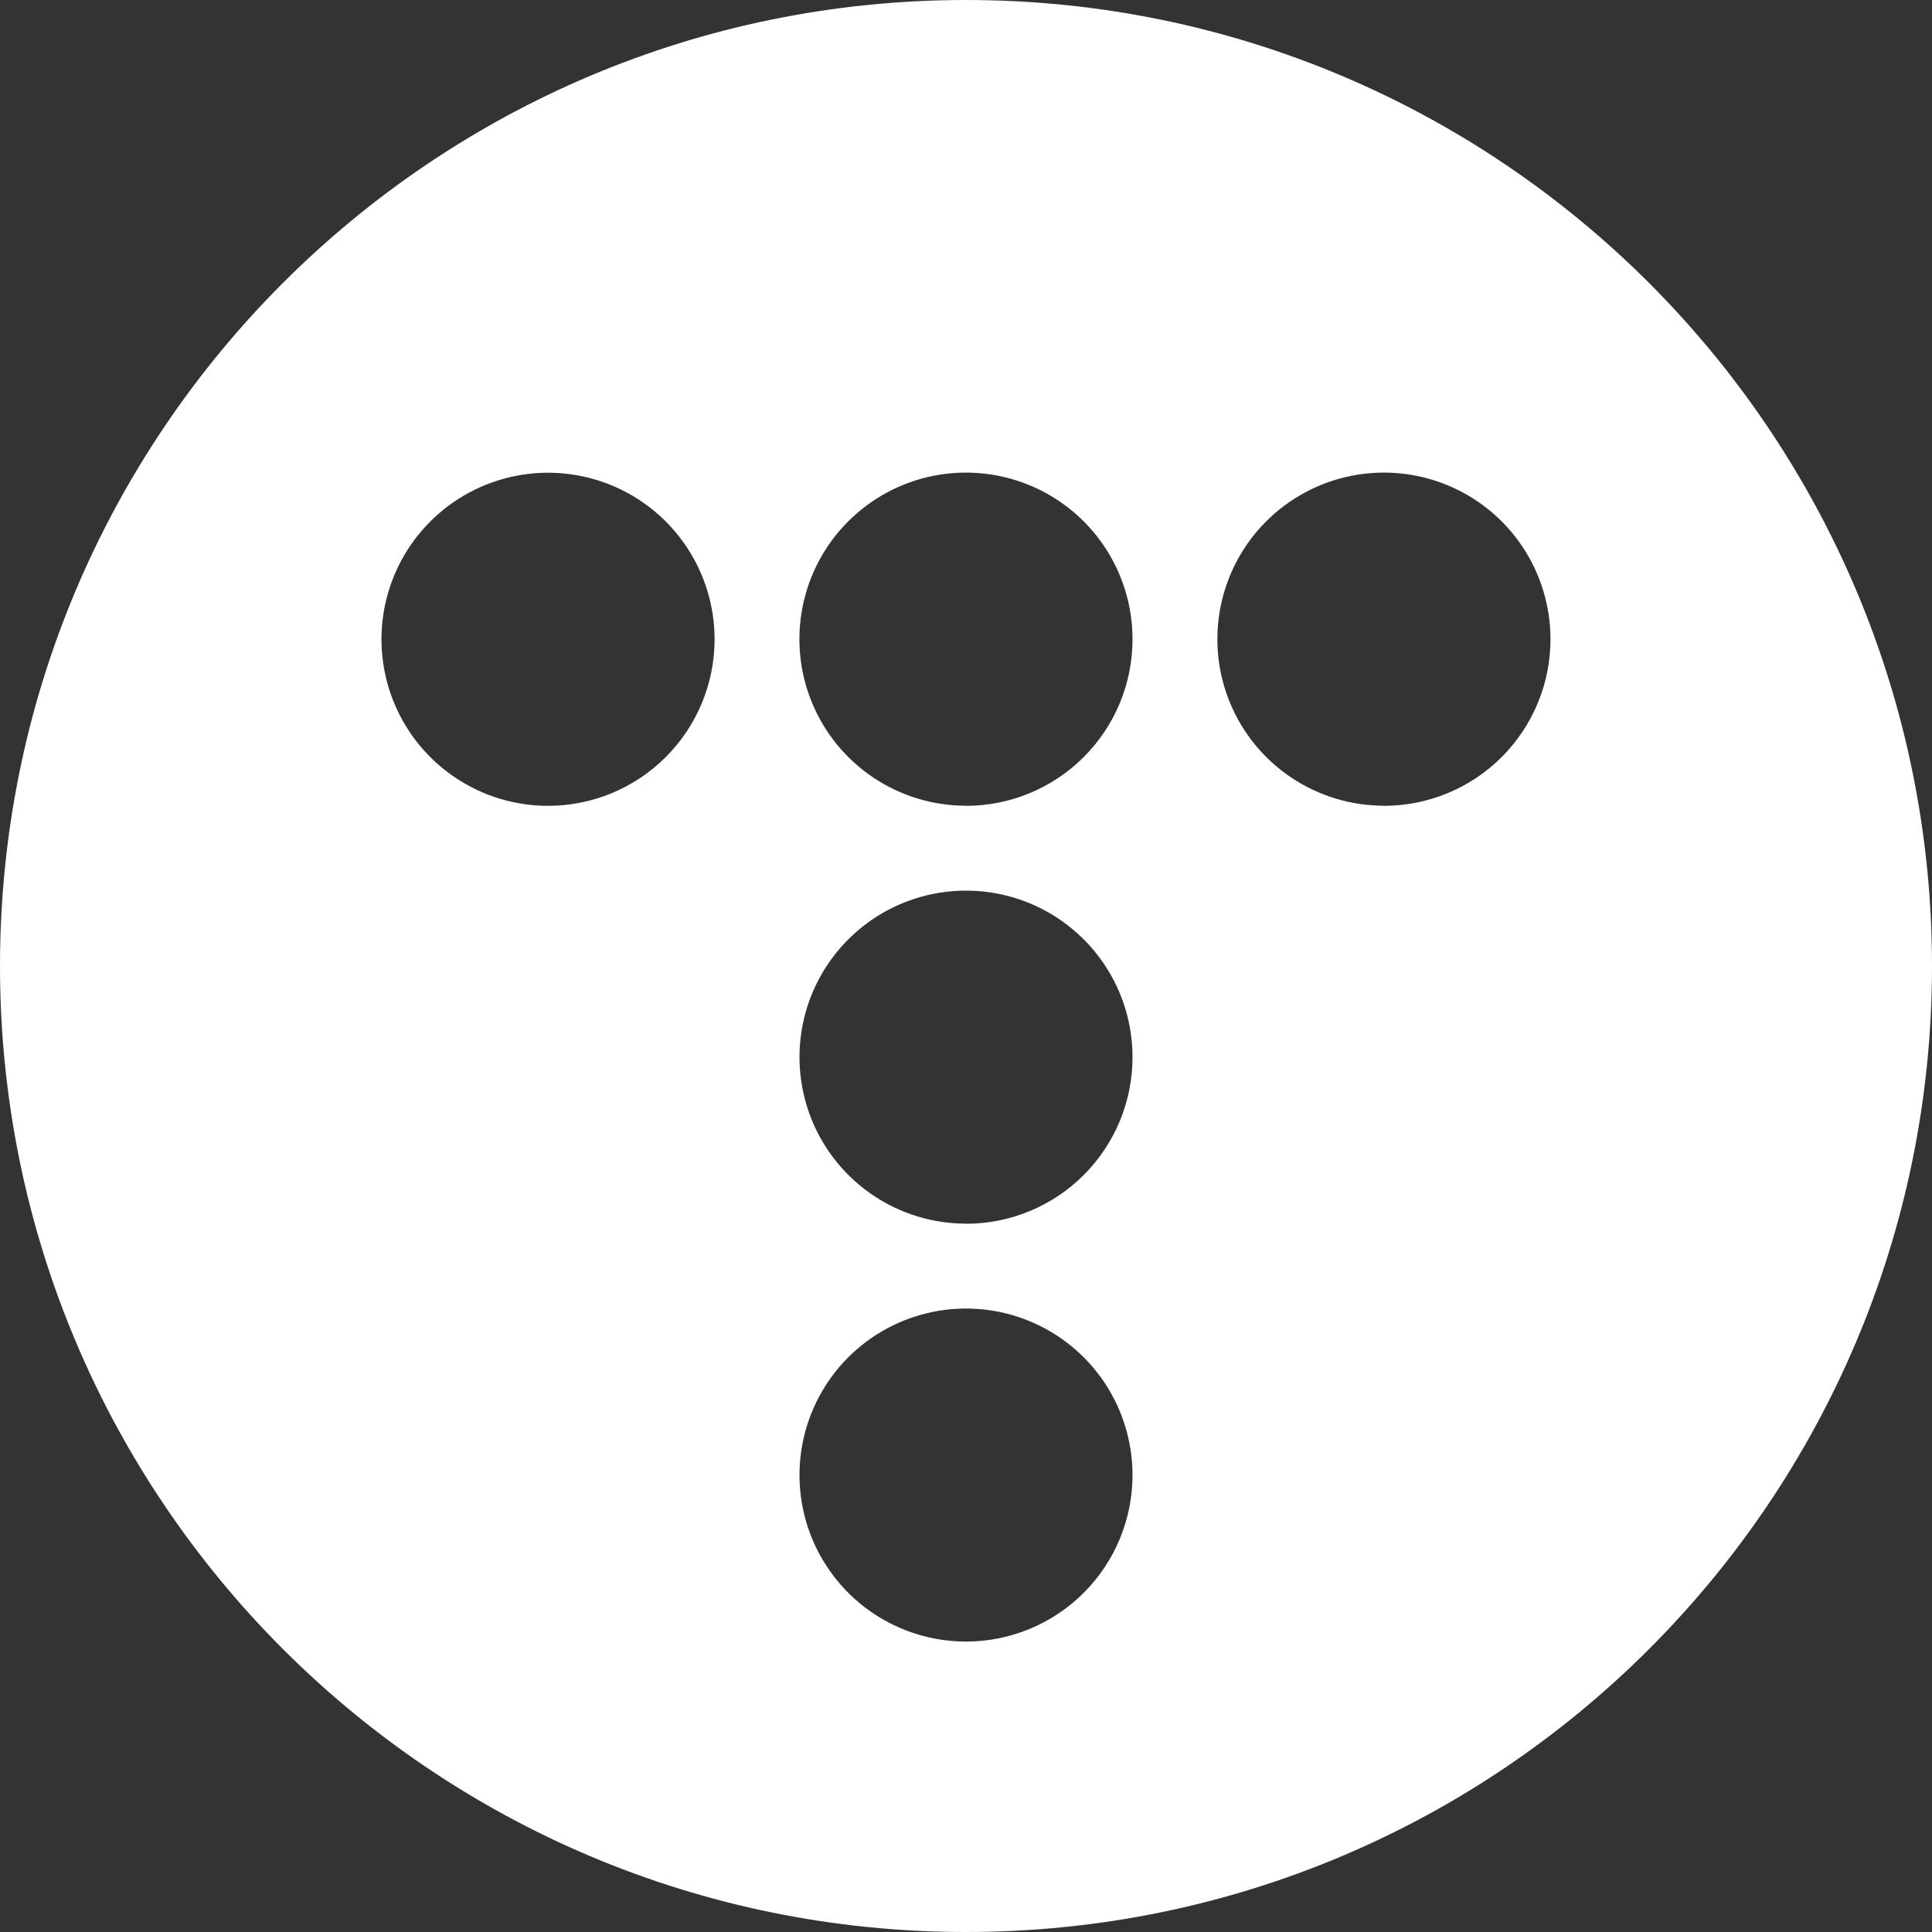 <svg width="128" height="128" viewBox="0 0 128 128" fill="none" xmlns="http://www.w3.org/2000/svg">
<rect x="0" y="0" width="128" height="128" fill="#333333" stroke="none"/>
<g clip-path="url(#clip0_401_143)">
<path d="M64 0C28.654 0 0 28.654 0 64C0 99.346 28.654 128 64 128C99.346 128 128 99.346 128 64C128 28.654 99.346 0 64 0ZM36.311 53.389C34.129 53.39 31.995 52.743 30.18 51.531C28.365 50.319 26.95 48.595 26.114 46.579C25.279 44.563 25.06 42.344 25.485 40.203C25.911 38.062 26.962 36.096 28.505 34.553C30.048 33.009 32.014 31.958 34.155 31.532C36.295 31.106 38.514 31.324 40.531 32.159C42.547 32.994 44.271 34.409 45.483 36.224C46.696 38.038 47.343 40.172 47.343 42.354C47.343 45.28 46.18 48.086 44.111 50.155C42.043 52.224 39.237 53.388 36.311 53.389ZM64 108.758C61.818 108.758 59.685 108.111 57.871 106.899C56.057 105.687 54.643 103.964 53.808 101.948C52.973 99.932 52.754 97.714 53.18 95.574C53.606 93.434 54.656 91.468 56.199 89.925C57.742 88.382 59.708 87.332 61.848 86.906C63.988 86.481 66.206 86.699 68.222 87.534C70.238 88.369 71.96 89.783 73.173 91.597C74.385 93.411 75.032 95.544 75.032 97.726C75.032 100.652 73.87 103.458 71.801 105.527C69.732 107.596 66.926 108.758 64 108.758ZM64 81.07C61.818 81.07 59.685 80.422 57.871 79.21C56.057 77.998 54.643 76.275 53.808 74.259C52.973 72.243 52.754 70.025 53.18 67.885C53.606 65.745 54.656 63.779 56.199 62.237C57.742 60.694 59.708 59.643 61.848 59.218C63.988 58.792 66.206 59.01 68.222 59.845C70.238 60.68 71.96 62.094 73.173 63.908C74.385 65.723 75.032 67.856 75.032 70.037C75.033 71.487 74.749 72.922 74.195 74.262C73.641 75.601 72.828 76.818 71.804 77.844C70.779 78.869 69.563 79.682 68.224 80.237C66.885 80.792 65.449 81.078 64 81.078V81.07ZM64 53.381C61.817 53.381 59.684 52.735 57.869 51.522C56.054 50.31 54.639 48.587 53.803 46.571C52.968 44.554 52.749 42.336 53.174 40.195C53.6 38.054 54.65 36.088 56.194 34.544C57.737 33.001 59.703 31.949 61.843 31.523C63.984 31.097 66.203 31.316 68.219 32.151C70.236 32.986 71.96 34.4 73.172 36.215C74.385 38.03 75.032 40.163 75.032 42.346C75.033 43.795 74.749 45.231 74.195 46.571C73.641 47.91 72.828 49.128 71.804 50.153C70.779 51.179 69.563 51.992 68.224 52.547C66.885 53.103 65.45 53.389 64 53.389V53.381ZM91.689 53.381C89.506 53.381 87.373 52.734 85.558 51.521C83.743 50.309 82.329 48.585 81.494 46.569C80.659 44.553 80.44 42.334 80.866 40.193C81.292 38.053 82.343 36.086 83.886 34.543C85.429 33 87.395 31.949 89.536 31.523C91.677 31.097 93.895 31.316 95.912 32.151C97.928 32.986 99.651 34.401 100.864 36.215C102.076 38.03 102.723 40.163 102.723 42.346C102.725 43.796 102.44 45.232 101.886 46.571C101.332 47.911 100.519 49.129 99.494 50.154C98.47 51.18 97.253 51.993 95.913 52.548C94.574 53.103 93.138 53.389 91.689 53.389V53.381Z" fill="white"/>
</g>
<defs>
<clipPath id="clip0_401_143">
<rect width="128" height="128" fill="white"/>
</clipPath>
</defs>
</svg>
